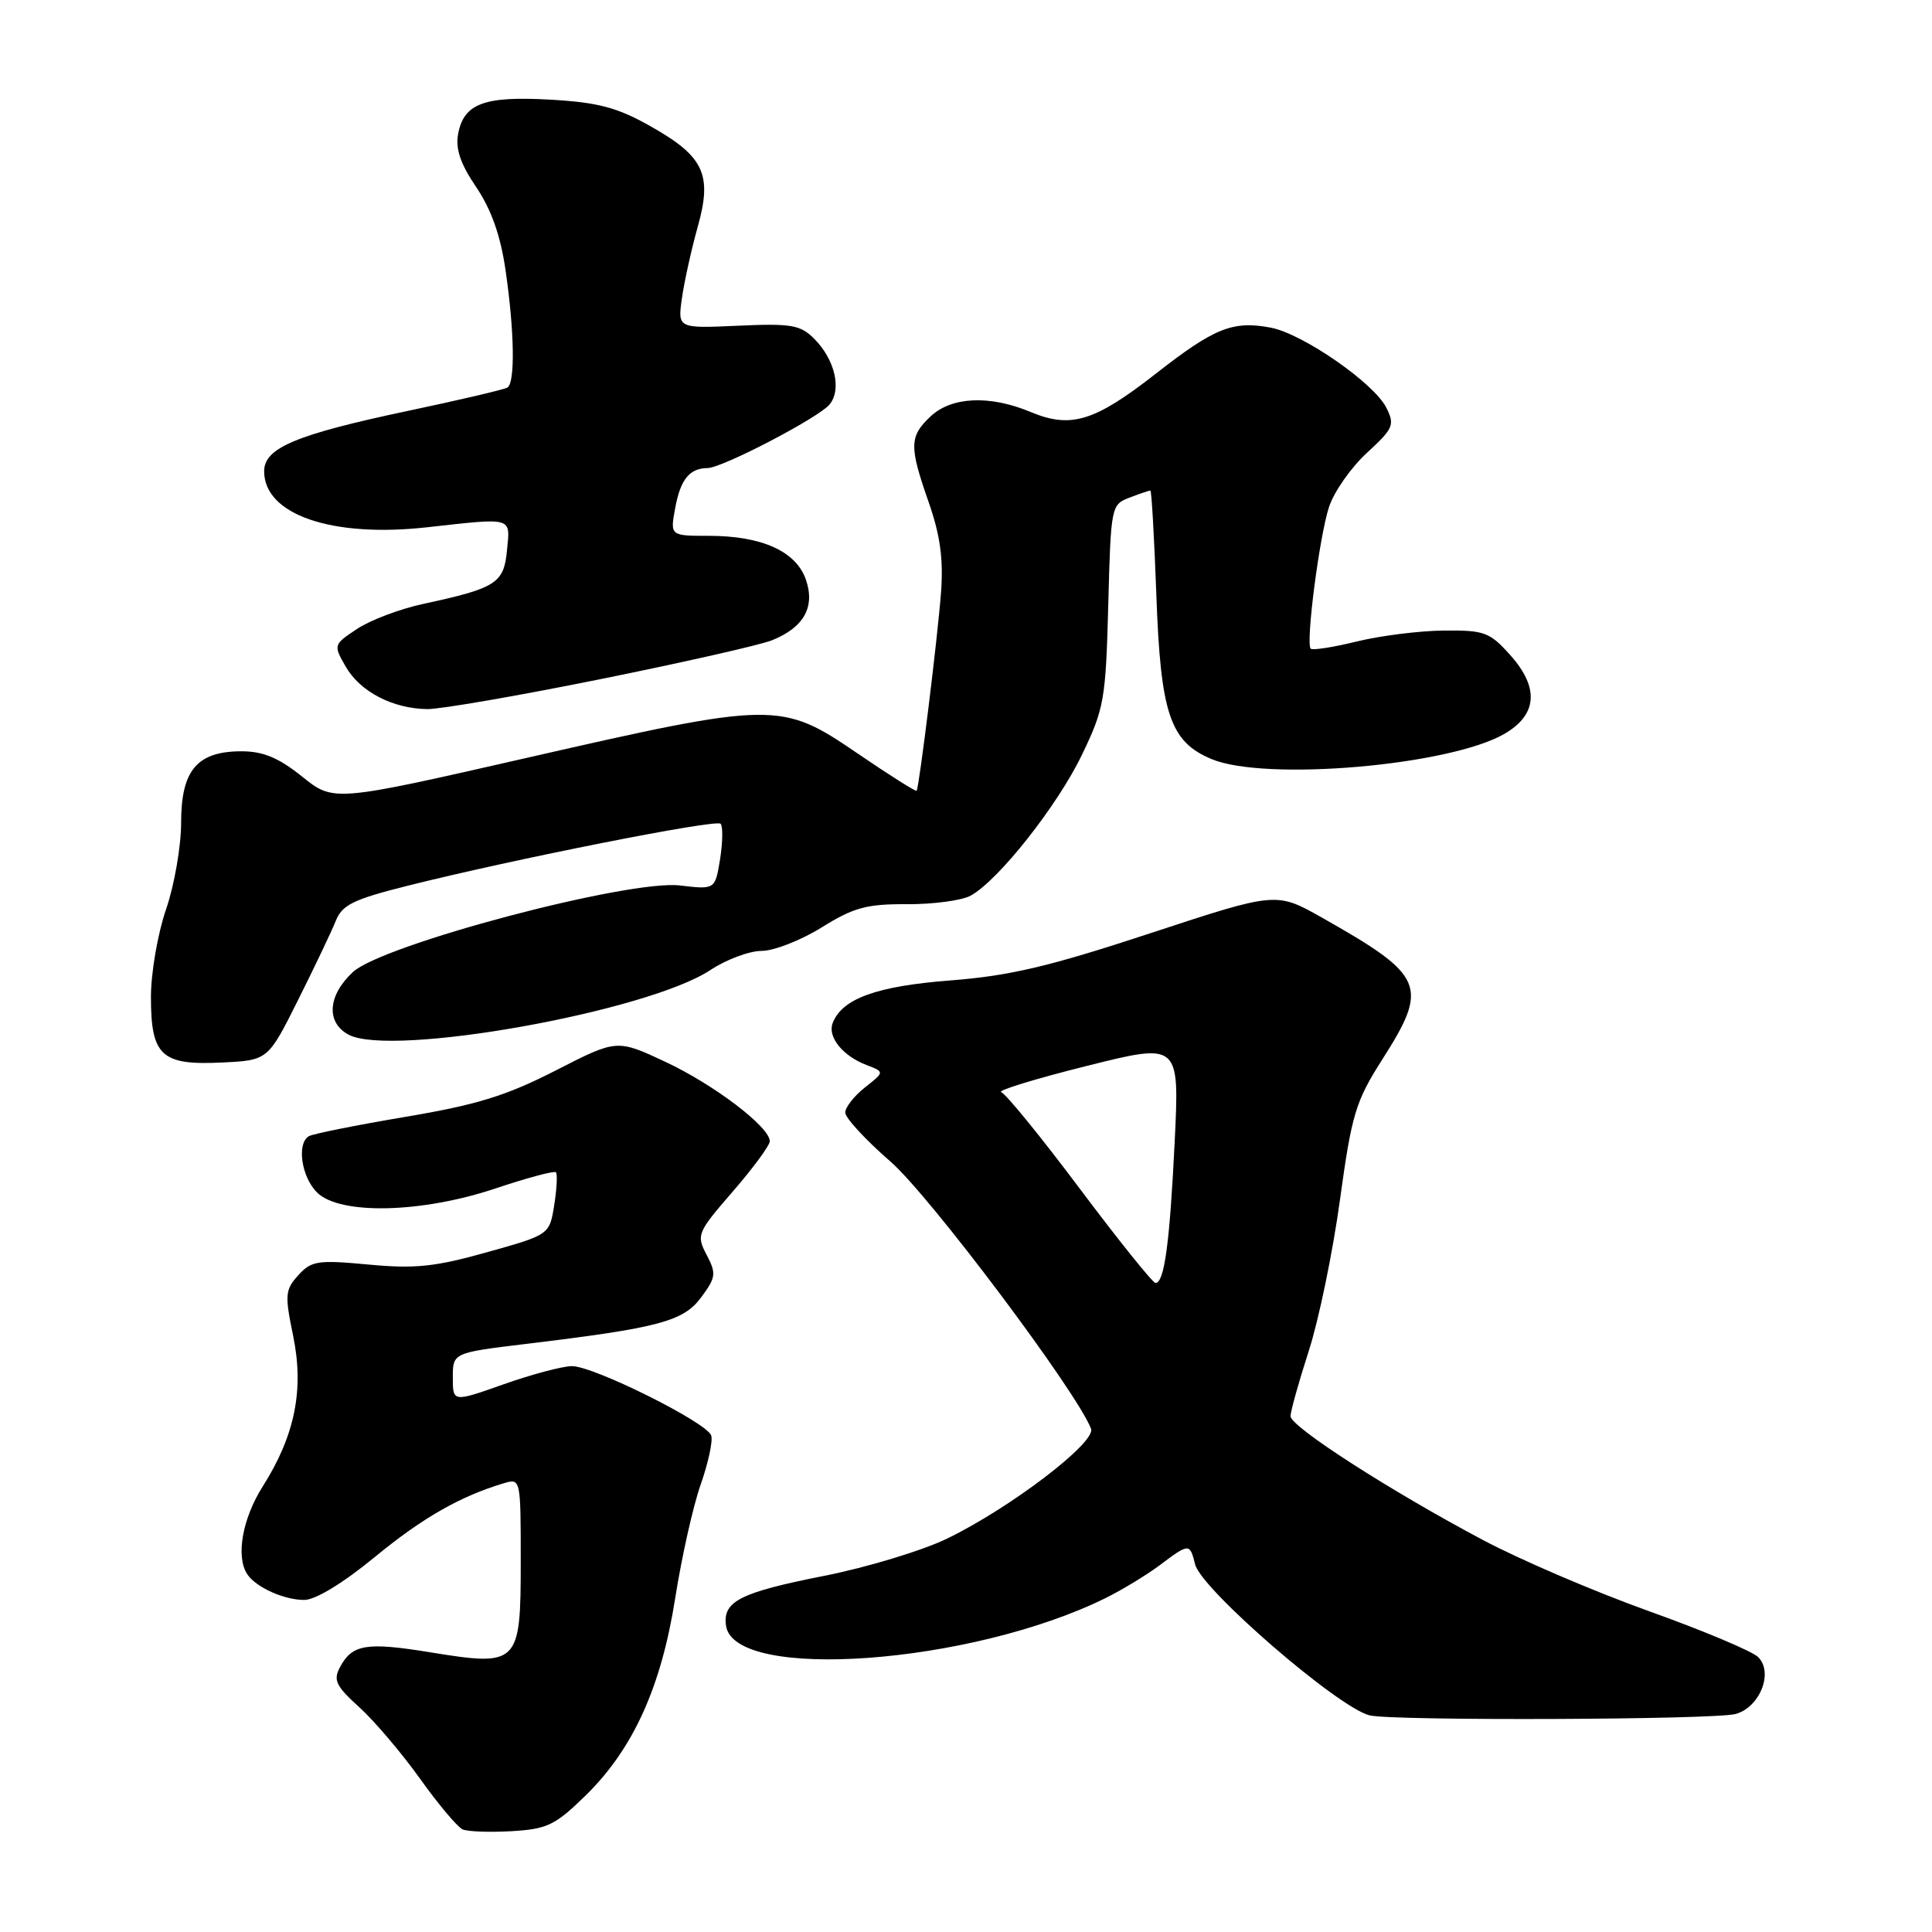 <?xml version="1.0" encoding="UTF-8" standalone="no"?>
<!DOCTYPE svg PUBLIC "-//W3C//DTD SVG 1.1//EN" "http://www.w3.org/Graphics/SVG/1.1/DTD/svg11.dtd" >
<svg xmlns="http://www.w3.org/2000/svg" xmlns:xlink="http://www.w3.org/1999/xlink" version="1.1" viewBox="0 0 256 256">
 <g >
 <path fill="currentColor"
d=" M 77.60 237.91 C 83.90 231.74 87.62 223.55 89.48 211.69 C 90.33 206.30 91.84 199.55 92.85 196.69 C 93.85 193.84 94.48 190.92 94.24 190.21 C 93.66 188.48 78.63 180.99 75.77 181.02 C 74.52 181.03 70.46 182.11 66.75 183.42 C 60.00 185.81 60.00 185.81 60.00 182.53 C 60.00 179.25 60.00 179.25 69.75 178.07 C 87.32 175.95 90.56 175.09 92.92 171.89 C 94.87 169.26 94.93 168.75 93.63 166.27 C 92.25 163.63 92.37 163.34 97.10 157.88 C 99.80 154.77 102.00 151.77 102.00 151.22 C 102.00 149.33 94.62 143.72 88.17 140.70 C 81.74 137.69 81.74 137.69 73.62 141.85 C 67.07 145.20 63.21 146.39 53.66 148.00 C 47.14 149.10 41.40 150.25 40.91 150.56 C 39.30 151.55 39.94 155.94 42.00 158.00 C 45.01 161.01 55.88 160.76 65.70 157.46 C 69.86 156.07 73.44 155.11 73.66 155.33 C 73.88 155.55 73.78 157.51 73.44 159.67 C 72.81 163.61 72.81 163.61 64.52 165.93 C 57.65 167.86 54.99 168.14 48.84 167.56 C 42.09 166.93 41.26 167.06 39.52 168.98 C 37.78 170.90 37.72 171.59 38.84 176.99 C 40.31 184.14 39.09 190.20 34.82 196.95 C 32.11 201.22 31.22 206.28 32.77 208.60 C 33.92 210.33 37.63 212.00 40.31 212.00 C 41.79 212.00 45.43 209.79 49.62 206.35 C 55.95 201.14 60.96 198.27 66.75 196.54 C 68.99 195.87 69.00 195.92 69.00 206.90 C 69.00 220.58 68.73 220.84 57.01 218.94 C 48.54 217.56 46.67 217.87 45.05 220.91 C 44.13 222.63 44.51 223.41 47.60 226.21 C 49.60 228.02 53.22 232.28 55.65 235.68 C 58.08 239.08 60.62 242.10 61.29 242.40 C 61.95 242.70 64.88 242.81 67.80 242.64 C 72.52 242.36 73.57 241.85 77.60 237.91 Z  M 229.99 227.11 C 233.21 226.21 235.03 221.58 232.95 219.56 C 232.15 218.78 225.65 216.05 218.50 213.49 C 211.35 210.93 201.45 206.69 196.50 204.06 C 184.19 197.53 171.00 189.04 171.00 187.65 C 171.00 187.02 172.09 183.13 173.42 179.00 C 174.75 174.88 176.61 165.88 177.55 159.00 C 179.11 147.64 179.62 145.95 183.13 140.43 C 189.38 130.63 188.82 129.31 175.15 121.58 C 169.10 118.17 169.10 118.17 152.42 123.66 C 139.03 128.07 133.81 129.30 125.95 129.91 C 116.14 130.67 111.58 132.32 110.33 135.57 C 109.63 137.40 111.68 139.93 114.82 141.12 C 117.22 142.04 117.22 142.04 114.61 144.09 C 113.18 145.22 112.00 146.72 112.00 147.42 C 112.00 148.13 114.70 151.05 118.00 153.92 C 123.20 158.44 142.68 184.40 144.57 189.32 C 145.26 191.12 133.88 199.81 125.50 203.87 C 122.20 205.47 114.86 207.69 109.20 208.81 C 98.06 211.01 95.74 212.19 96.20 215.41 C 97.26 222.85 128.66 220.56 146.50 211.75 C 148.70 210.66 151.93 208.70 153.68 207.39 C 157.59 204.46 157.65 204.46 158.36 207.29 C 159.19 210.61 177.37 226.32 181.50 227.30 C 184.67 228.04 227.23 227.88 229.99 227.11 Z  M 39.50 132.50 C 41.70 128.10 43.95 123.38 44.50 122.00 C 45.34 119.90 46.85 119.16 54.00 117.37 C 68.14 113.82 94.86 108.53 95.48 109.15 C 95.80 109.47 95.77 111.57 95.42 113.81 C 94.76 117.88 94.76 117.88 90.11 117.33 C 83.31 116.52 50.65 125.17 46.75 128.81 C 43.42 131.91 43.18 135.49 46.19 137.10 C 51.86 140.13 85.76 134.07 94.14 128.53 C 96.24 127.14 99.29 126.00 100.91 126.00 C 102.54 126.00 106.12 124.60 108.87 122.89 C 113.13 120.24 114.83 119.78 120.19 119.81 C 123.66 119.83 127.46 119.32 128.63 118.67 C 132.31 116.64 140.12 106.76 143.37 100.00 C 146.31 93.90 146.52 92.68 146.85 80.19 C 147.19 67.10 147.24 66.86 149.66 65.94 C 151.02 65.42 152.26 65.00 152.43 65.00 C 152.59 65.00 152.94 71.20 153.22 78.77 C 153.78 94.57 155.03 98.28 160.53 100.58 C 167.66 103.56 192.11 101.45 199.36 97.23 C 203.71 94.70 203.97 91.12 200.14 86.83 C 197.40 83.76 196.71 83.50 191.33 83.55 C 188.12 83.58 182.93 84.23 179.78 85.00 C 176.64 85.77 173.89 86.20 173.67 85.95 C 173.00 85.18 174.83 71.05 176.10 67.18 C 176.77 65.15 179.03 61.92 181.13 60.00 C 184.63 56.78 184.84 56.30 183.70 54.03 C 182.07 50.76 172.59 44.20 168.36 43.41 C 163.35 42.47 160.92 43.44 153.17 49.50 C 145.04 55.86 141.90 56.82 136.56 54.59 C 131.15 52.33 126.11 52.55 123.31 55.17 C 120.48 57.84 120.45 59.11 123.07 66.59 C 124.58 70.92 125.02 74.10 124.69 78.50 C 124.26 84.32 121.81 104.22 121.46 104.78 C 121.36 104.93 117.80 102.68 113.55 99.78 C 103.51 92.92 102.57 92.94 69.85 100.41 C 44.21 106.26 44.21 106.26 40.03 102.90 C 36.91 100.40 34.87 99.55 32.01 99.55 C 26.12 99.55 24.00 102.05 24.00 109.00 C 24.00 112.13 23.10 117.30 22.00 120.50 C 20.90 123.70 20.00 128.91 20.00 132.09 C 20.00 139.90 21.37 141.18 29.37 140.79 C 35.50 140.50 35.50 140.50 39.50 132.50 Z  M 79.62 89.98 C 90.55 87.77 100.76 85.46 102.29 84.84 C 106.53 83.14 108.04 80.42 106.78 76.79 C 105.47 73.04 100.93 71.00 93.92 71.00 C 88.78 71.00 88.78 71.00 89.48 67.25 C 90.18 63.50 91.38 62.04 93.77 62.02 C 95.74 61.99 108.45 55.36 109.92 53.60 C 111.56 51.61 110.63 47.63 107.87 44.87 C 106.05 43.05 104.84 42.84 97.80 43.16 C 89.79 43.52 89.79 43.52 90.36 39.51 C 90.67 37.31 91.61 33.07 92.44 30.10 C 94.42 23.09 93.29 20.71 86.11 16.68 C 81.78 14.24 79.23 13.57 73.02 13.21 C 64.20 12.70 61.48 13.69 60.71 17.71 C 60.33 19.72 60.99 21.68 63.11 24.81 C 65.11 27.78 66.33 31.24 66.99 35.82 C 68.17 43.92 68.27 50.71 67.24 51.35 C 66.82 51.61 60.89 53.00 54.07 54.44 C 39.22 57.58 35.00 59.35 35.00 62.44 C 35.00 68.19 43.94 71.27 56.56 69.87 C 68.10 68.59 67.61 68.45 67.18 72.92 C 66.76 77.30 65.77 77.93 56.00 80.04 C 52.98 80.69 49.07 82.17 47.32 83.33 C 44.17 85.42 44.16 85.46 45.82 88.35 C 47.73 91.66 52.04 93.90 56.62 93.96 C 58.34 93.98 68.69 92.19 79.62 89.98 Z  M 143.11 157.55 C 137.97 150.69 133.28 144.93 132.67 144.72 C 132.06 144.52 137.13 142.96 143.93 141.26 C 156.29 138.16 156.29 138.16 155.65 151.33 C 154.99 164.76 154.28 170.00 153.11 170.00 C 152.75 170.00 148.25 164.40 143.11 157.55 Z "/>
</g>
</svg>